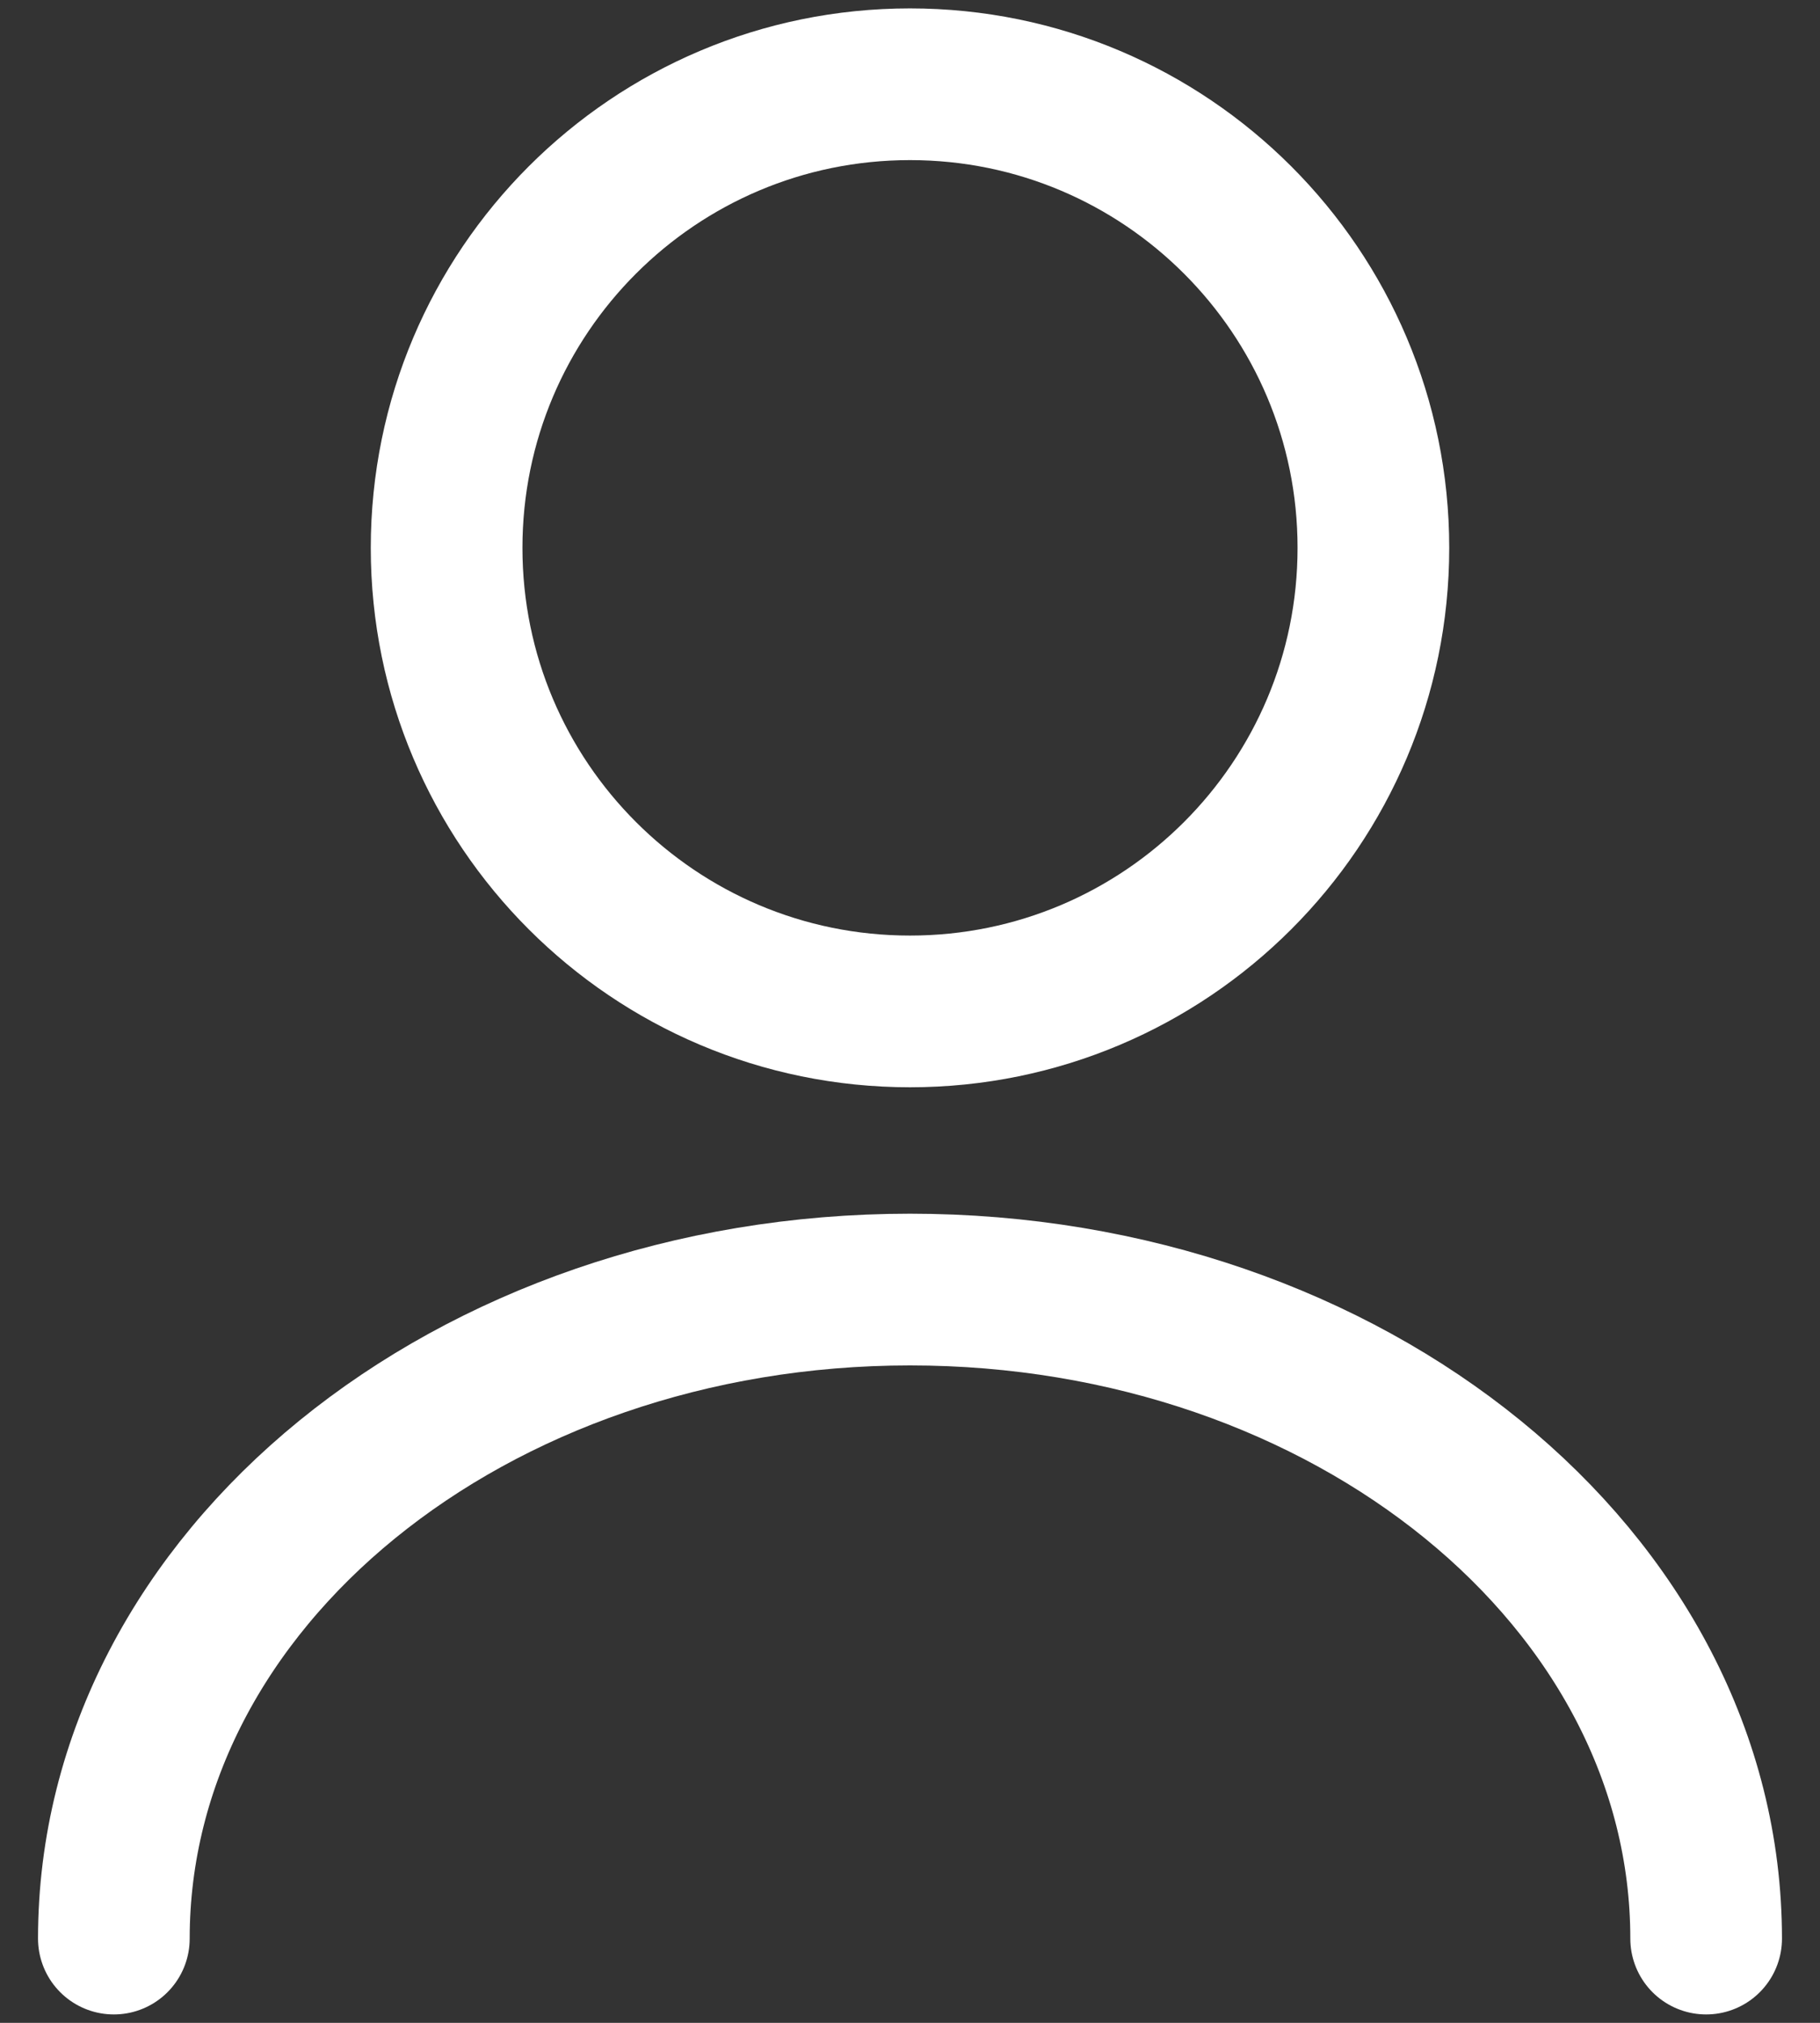 <svg width="18" height="20" viewBox="0 0 18 20" fill="none" xmlns="http://www.w3.org/2000/svg">
<rect x="0" y="0" width="18" height="20" fill="#333333" stroke="none"/>
<path d="M9 10C11.531 10 13.583 7.948 13.583 5.417C13.583 2.885 11.531 0.833 9 0.833C6.469 0.833 4.417 2.885 4.417 5.417C4.417 7.948 6.469 10 9 10Z" stroke="white" stroke-width="1.5" stroke-linecap="round" stroke-linejoin="round"/>
<path d="M16.874 19.167C16.874 15.619 13.345 12.75 9 12.75C4.655 12.75 1.126 15.619 1.126 19.167" stroke="white" stroke-width="1.5" stroke-linecap="round" stroke-linejoin="round"/>
</svg>
